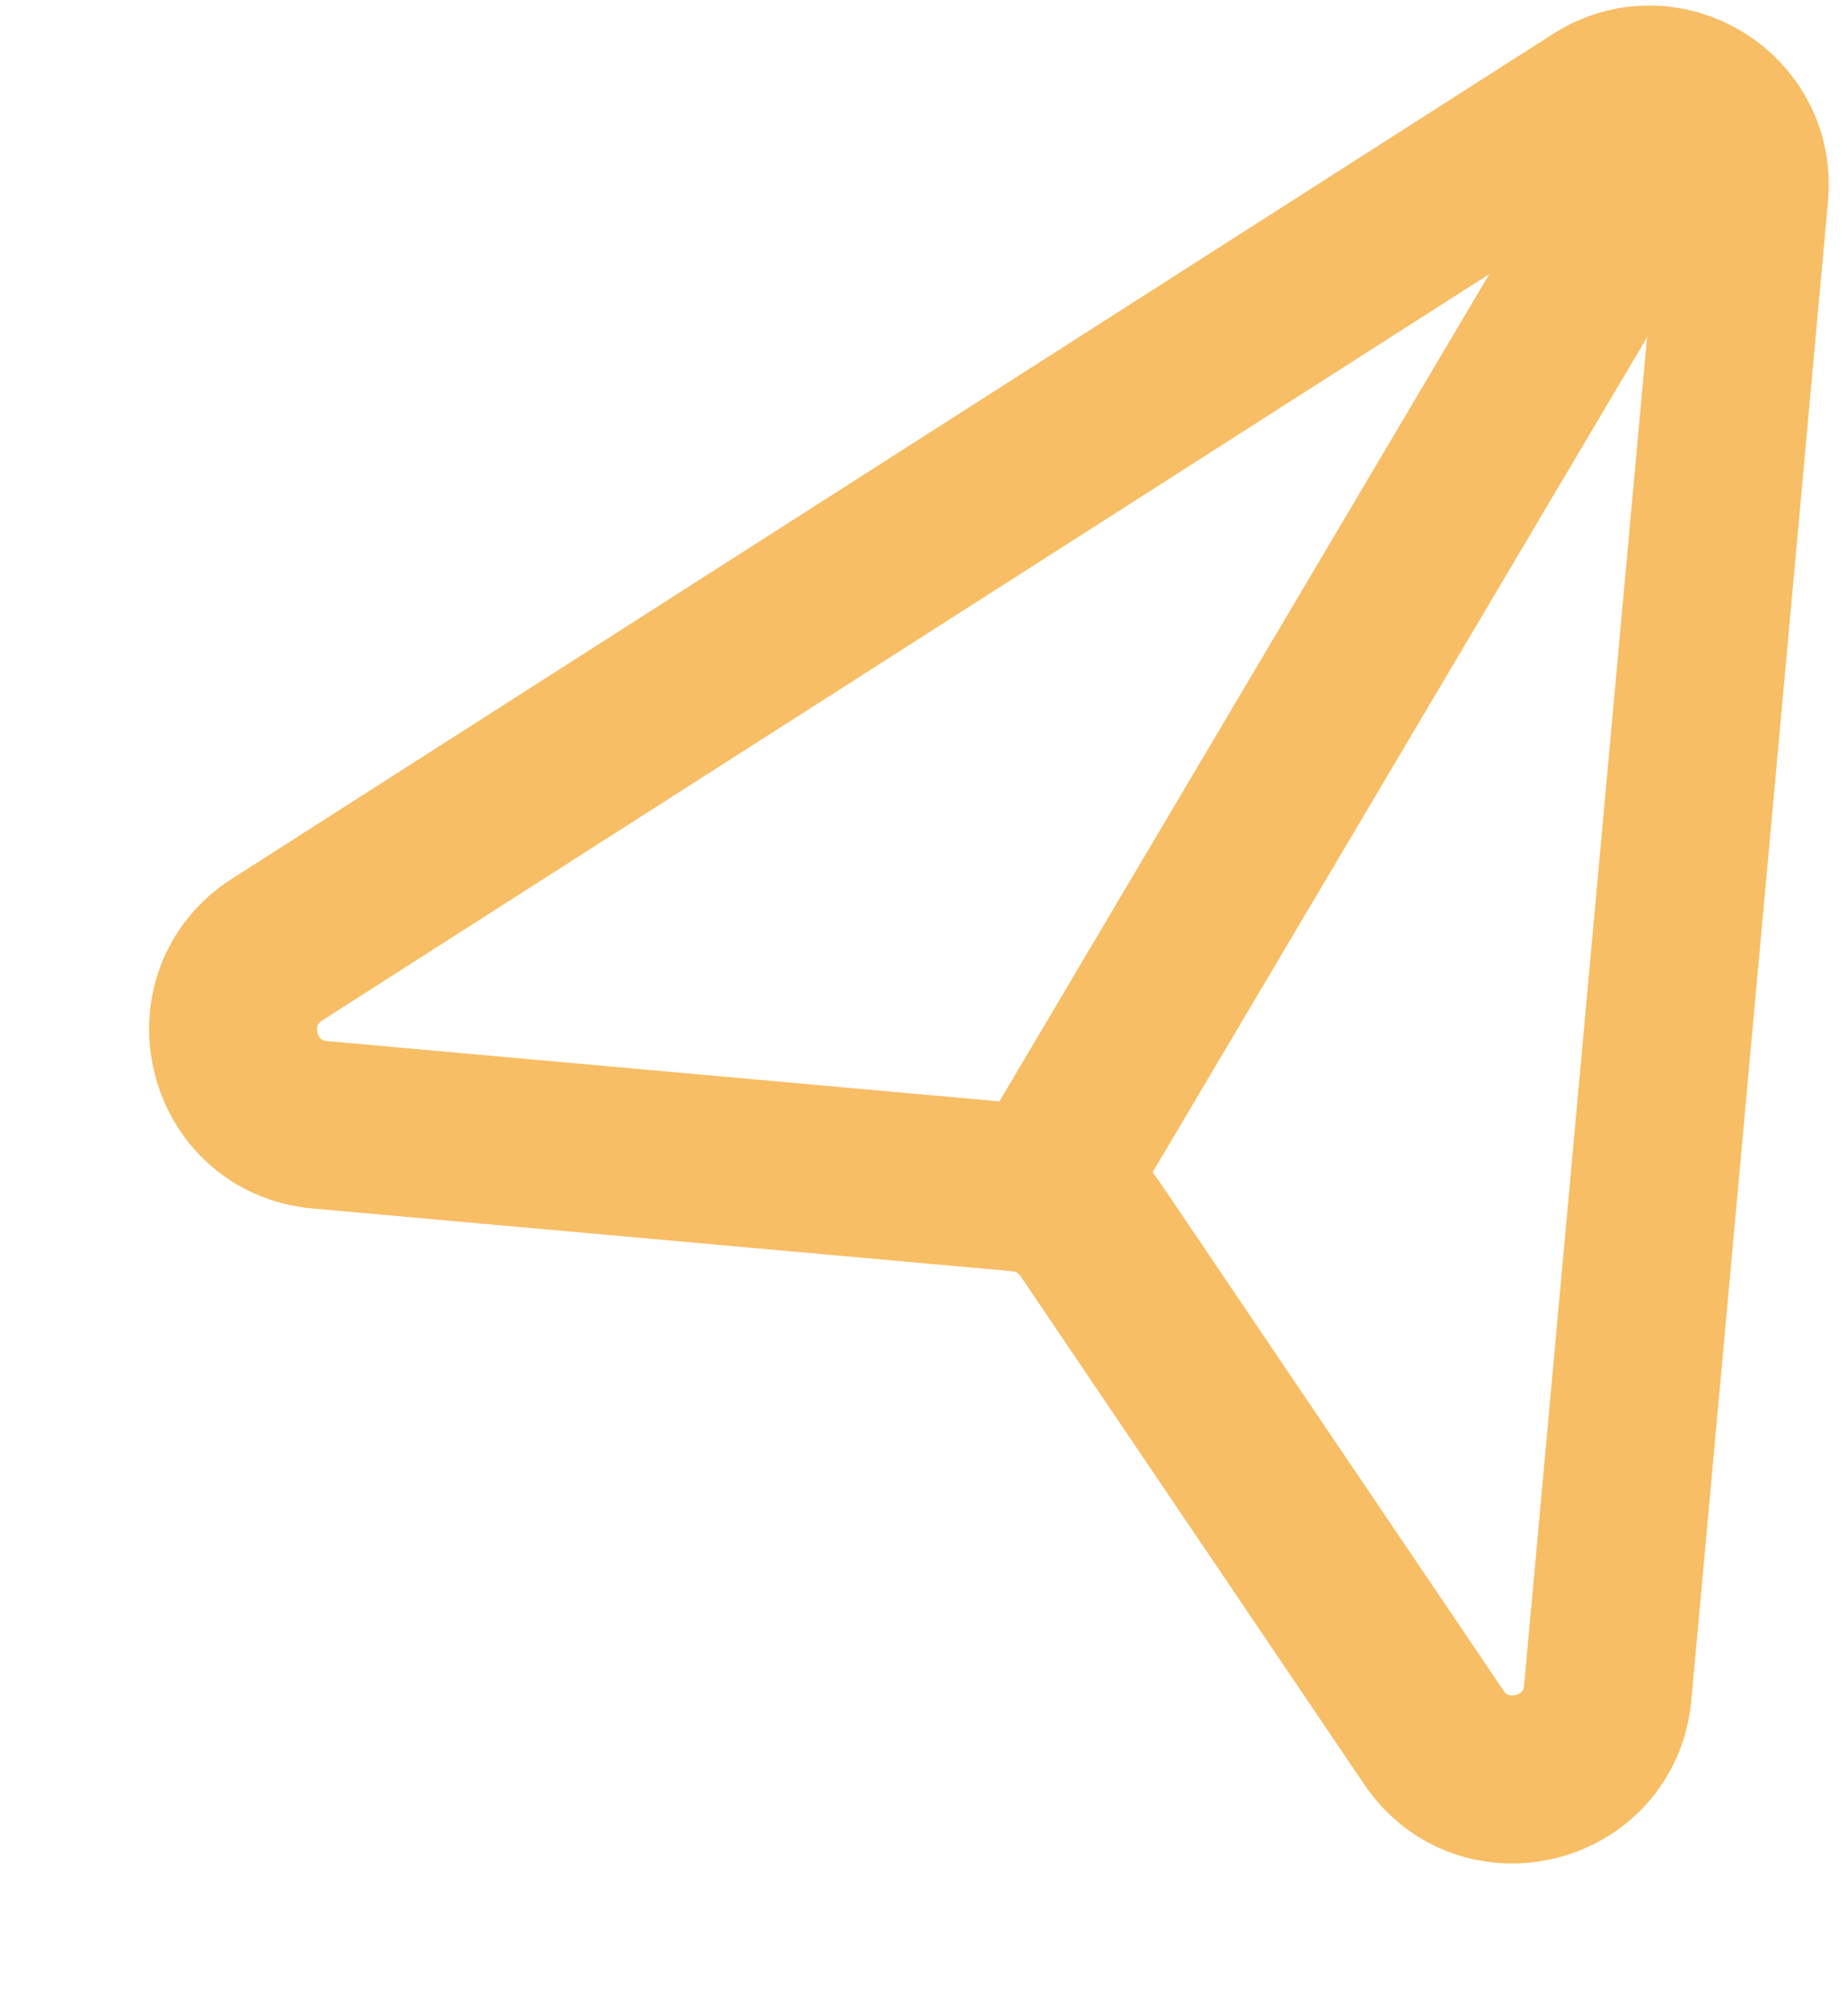 <svg width="22" height="24" viewBox="0 0 22 24" fill="none" xmlns="http://www.w3.org/2000/svg">
<path d="M19.036 1.247L3.301 11.303C2.389 11.885 2.733 13.293 3.811 13.389L12.146 14.136C12.485 14.166 12.793 14.348 12.984 14.63L17.079 20.682C17.677 21.565 19.053 21.211 19.15 20.149L20.778 2.307C20.864 1.367 19.832 0.739 19.036 1.247Z" stroke="#F7BE65" stroke-width="2"/>
<path d="M20.108 1.227L12.639 13.832" stroke="#F7BE65" stroke-width="2" stroke-linecap="round"/>
</svg>
